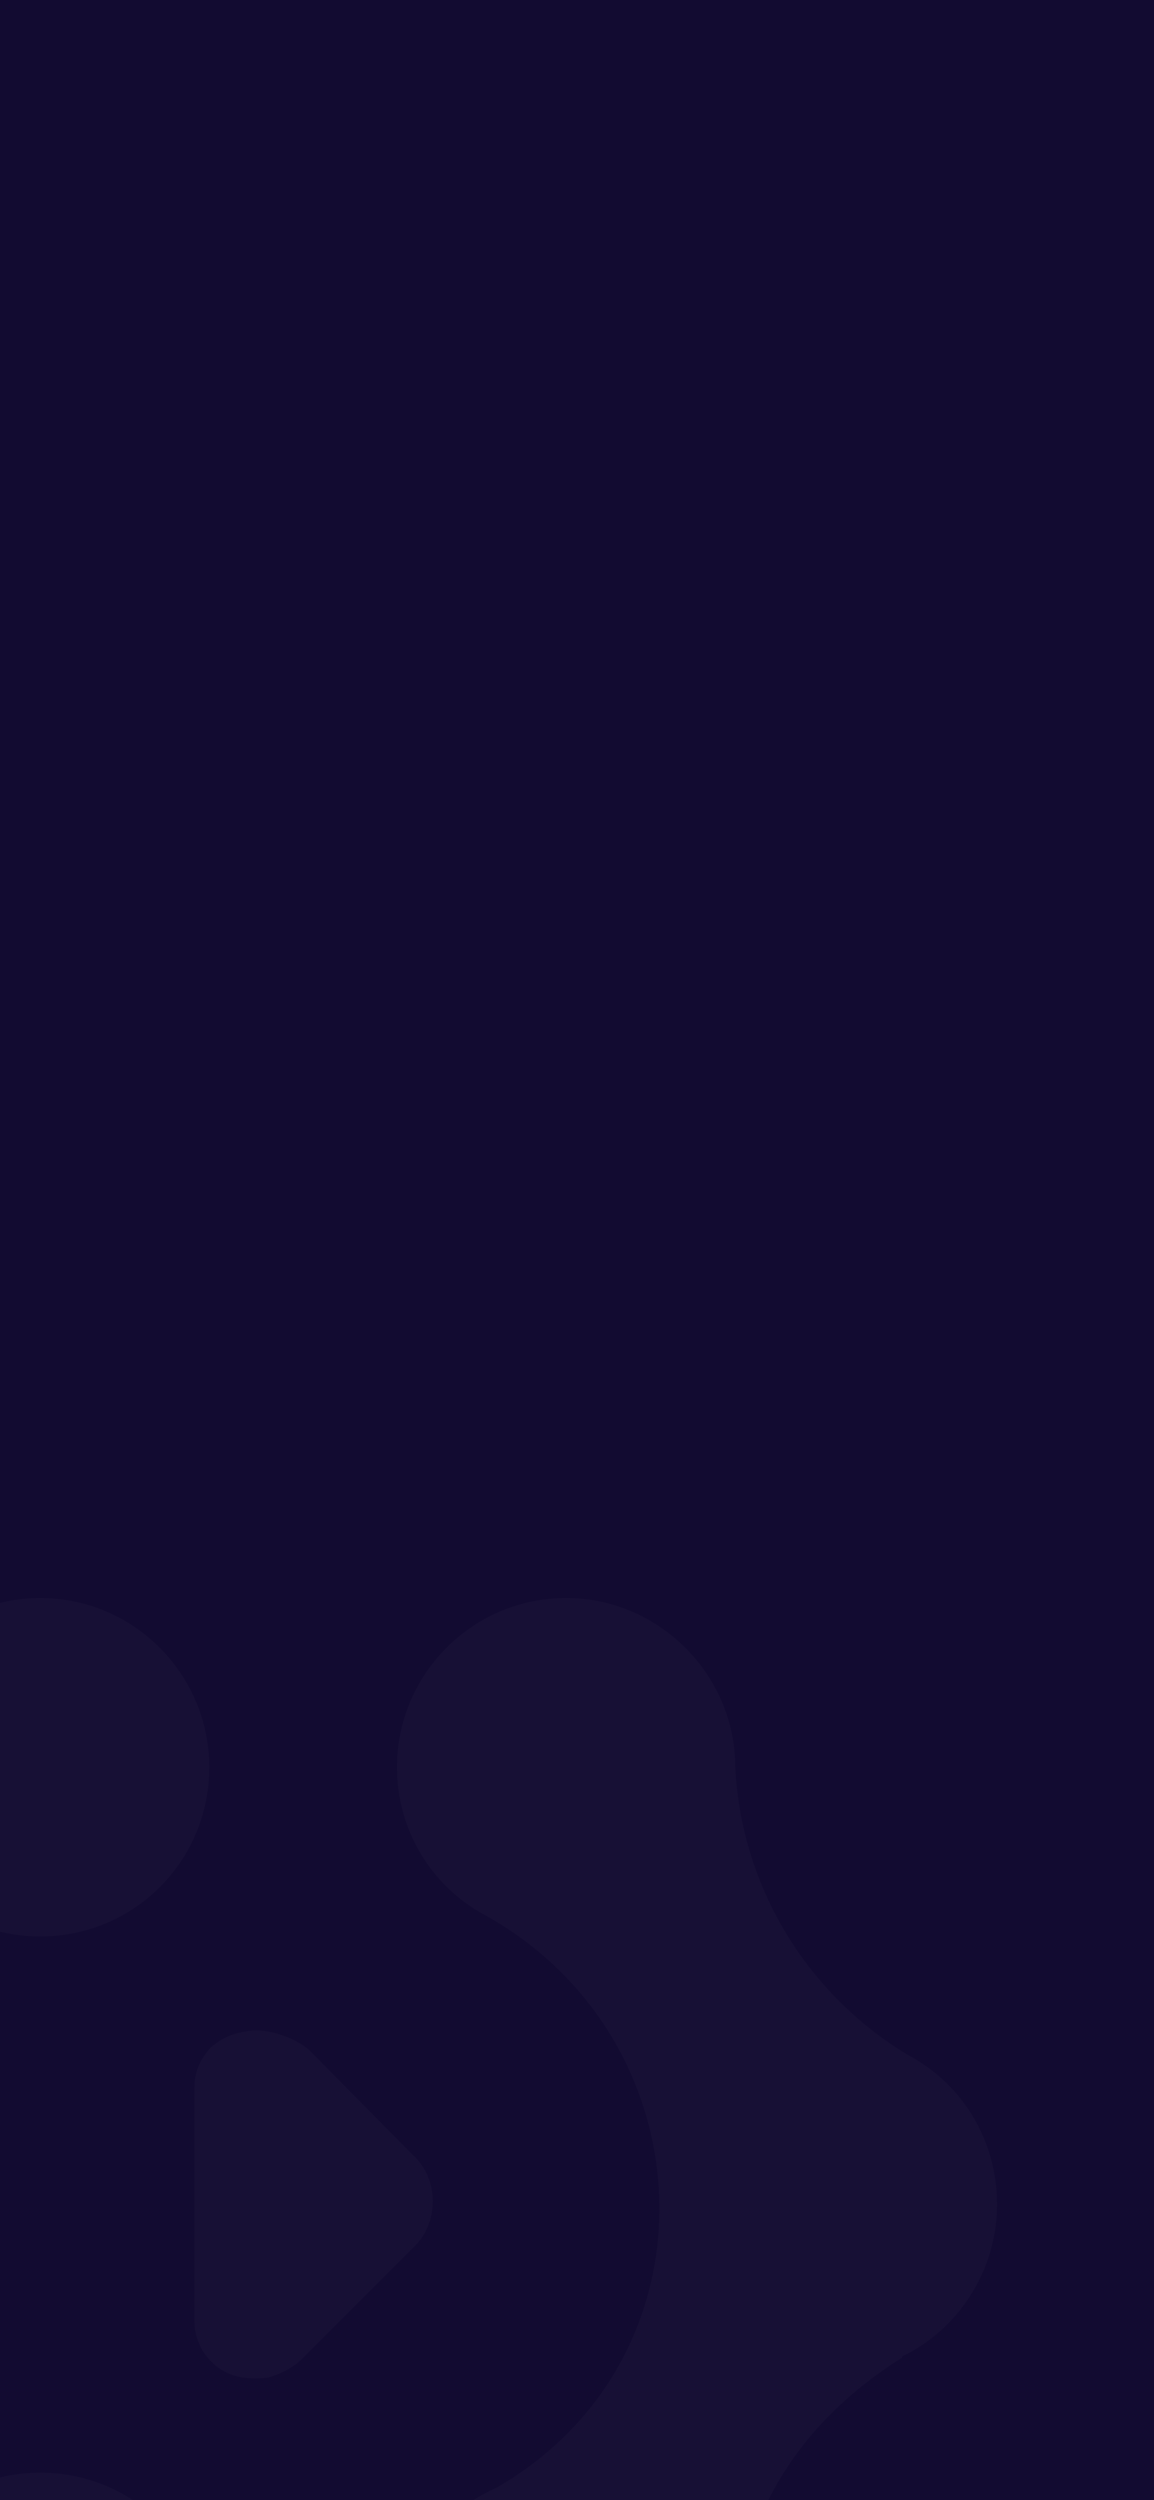 <svg width="375" height="812" viewBox="0 0 375 812" fill="none" xmlns="http://www.w3.org/2000/svg">
<rect x="0" y="0" width="375" height="812" fill="#808080" stroke="none"/>
<g clip-path="url(#clip0)">
<rect width="375" height="812" fill="#120B31"/>
<path opacity="0.02" fill-rule="evenodd" clip-rule="evenodd" d="M161.496 807.88C142.236 816.306 128.995 835.564 128.995 858.033C128.995 888.124 153.471 913 183.965 913C214.46 913 239.337 887.723 238.535 857.23C239.738 816.707 261.004 785.813 293.104 765.752V765.35C311.561 756.523 324 737.265 324 716C324 695.538 313.166 677.081 295.11 667.452C263.011 648.193 240.942 613.688 238.936 573.967C238.936 543.876 214.059 519 183.965 519C153.471 519 128.995 543.876 128.995 573.967C128.995 594.43 140.23 612.485 157.082 621.713C230.109 661.835 234.923 765.35 161.496 807.88ZM63.19 677.884C63.19 672.668 65.197 668.656 68.407 665.045C71.215 662.637 74.024 661.033 77.635 660.23C79.24 659.829 81.246 659.428 83.253 659.428C88.87 659.428 96.494 662.236 100.506 665.847L134.211 699.951C138.625 703.963 140.631 709.58 140.631 714.796C140.631 720.413 138.625 726.031 134.211 730.043L98.099 766.153C95.29 768.961 91.278 770.967 87.265 772.171C84.456 772.572 81.648 772.572 78.839 772.171C73.623 771.369 69.209 768.56 65.999 763.745C64.394 760.937 63.19 757.727 63.19 754.116L63.19 677.884ZM13.035 519C-17.059 519 -41.535 543.876 -41.535 573.967C-41.535 604.46 -17.059 628.935 13.035 628.935C43.529 628.935 68.005 604.46 68.005 573.967C68.005 543.876 43.529 519 13.035 519ZM13.035 803.065C-17.059 803.065 -41.535 827.54 -41.535 858.033C-41.535 888.124 -17.059 913 13.035 913C43.529 913 68.005 888.124 68.005 858.033C68.005 827.54 43.529 803.065 13.035 803.065ZM-72.029 661.033C-102.524 661.033 -127 685.908 -127 716C-127 746.493 -102.524 770.967 -72.029 770.967C-41.936 770.967 -17.46 746.493 -17.46 716C-17.46 685.908 -41.936 661.033 -72.029 661.033Z" fill="white"/>
</g>
<defs>
<clipPath id="clip0">
<rect width="375" height="812" fill="white"/>
</clipPath>
</defs>
</svg>
